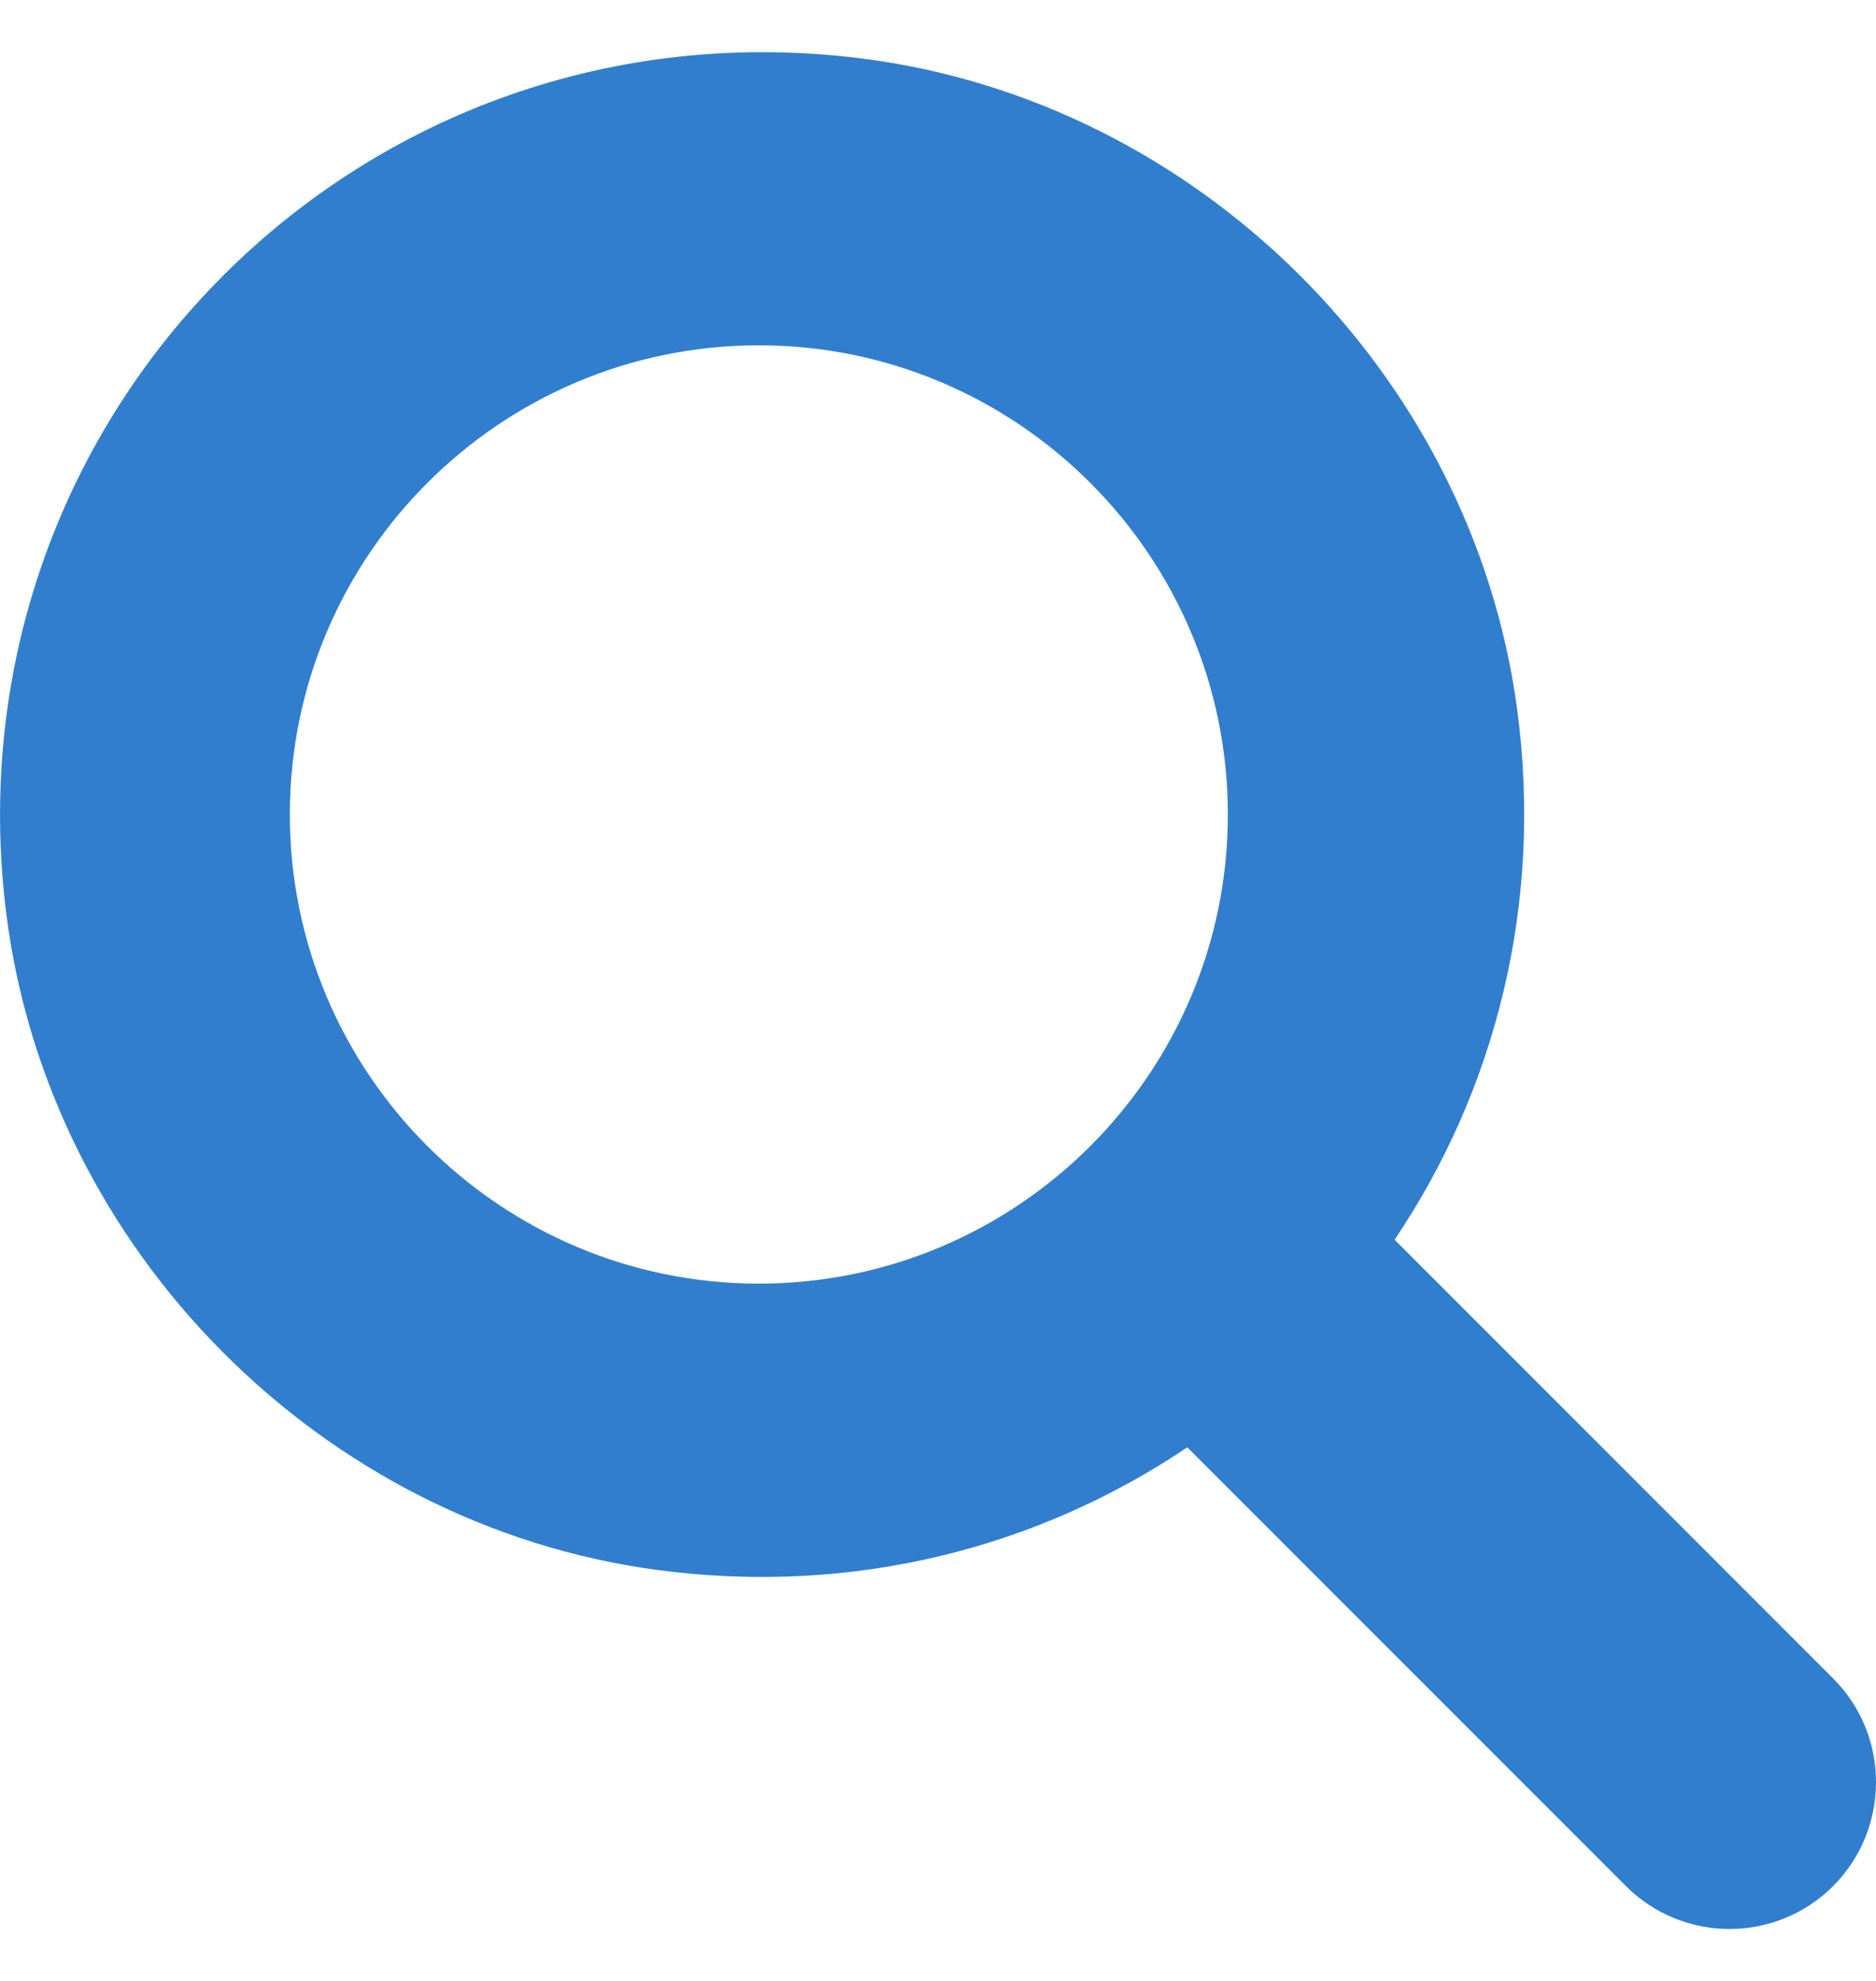 <svg width="18" height="19" viewBox="0 0 18 19" fill="none" xmlns="http://www.w3.org/2000/svg">
<path d="M17.589 16.099L13.381 11.891C14.338 10.47 14.81 8.695 14.557 6.803C14.126 3.586 11.489 0.968 8.269 0.561C3.481 -0.045 -0.545 3.981 0.061 8.769C0.469 11.991 3.087 14.629 6.305 15.058C8.196 15.311 9.971 14.839 11.392 13.882L15.6 18.09C16.149 18.639 17.04 18.639 17.589 18.09C18.137 17.54 18.137 16.647 17.589 16.099ZM2.781 7.812C2.781 5.331 4.8 3.312 7.281 3.312C9.762 3.312 11.781 5.331 11.781 7.812C11.781 10.294 9.762 12.312 7.281 12.312C4.8 12.312 2.781 10.294 2.781 7.812Z" fill="#317ECE"/>
</svg>
